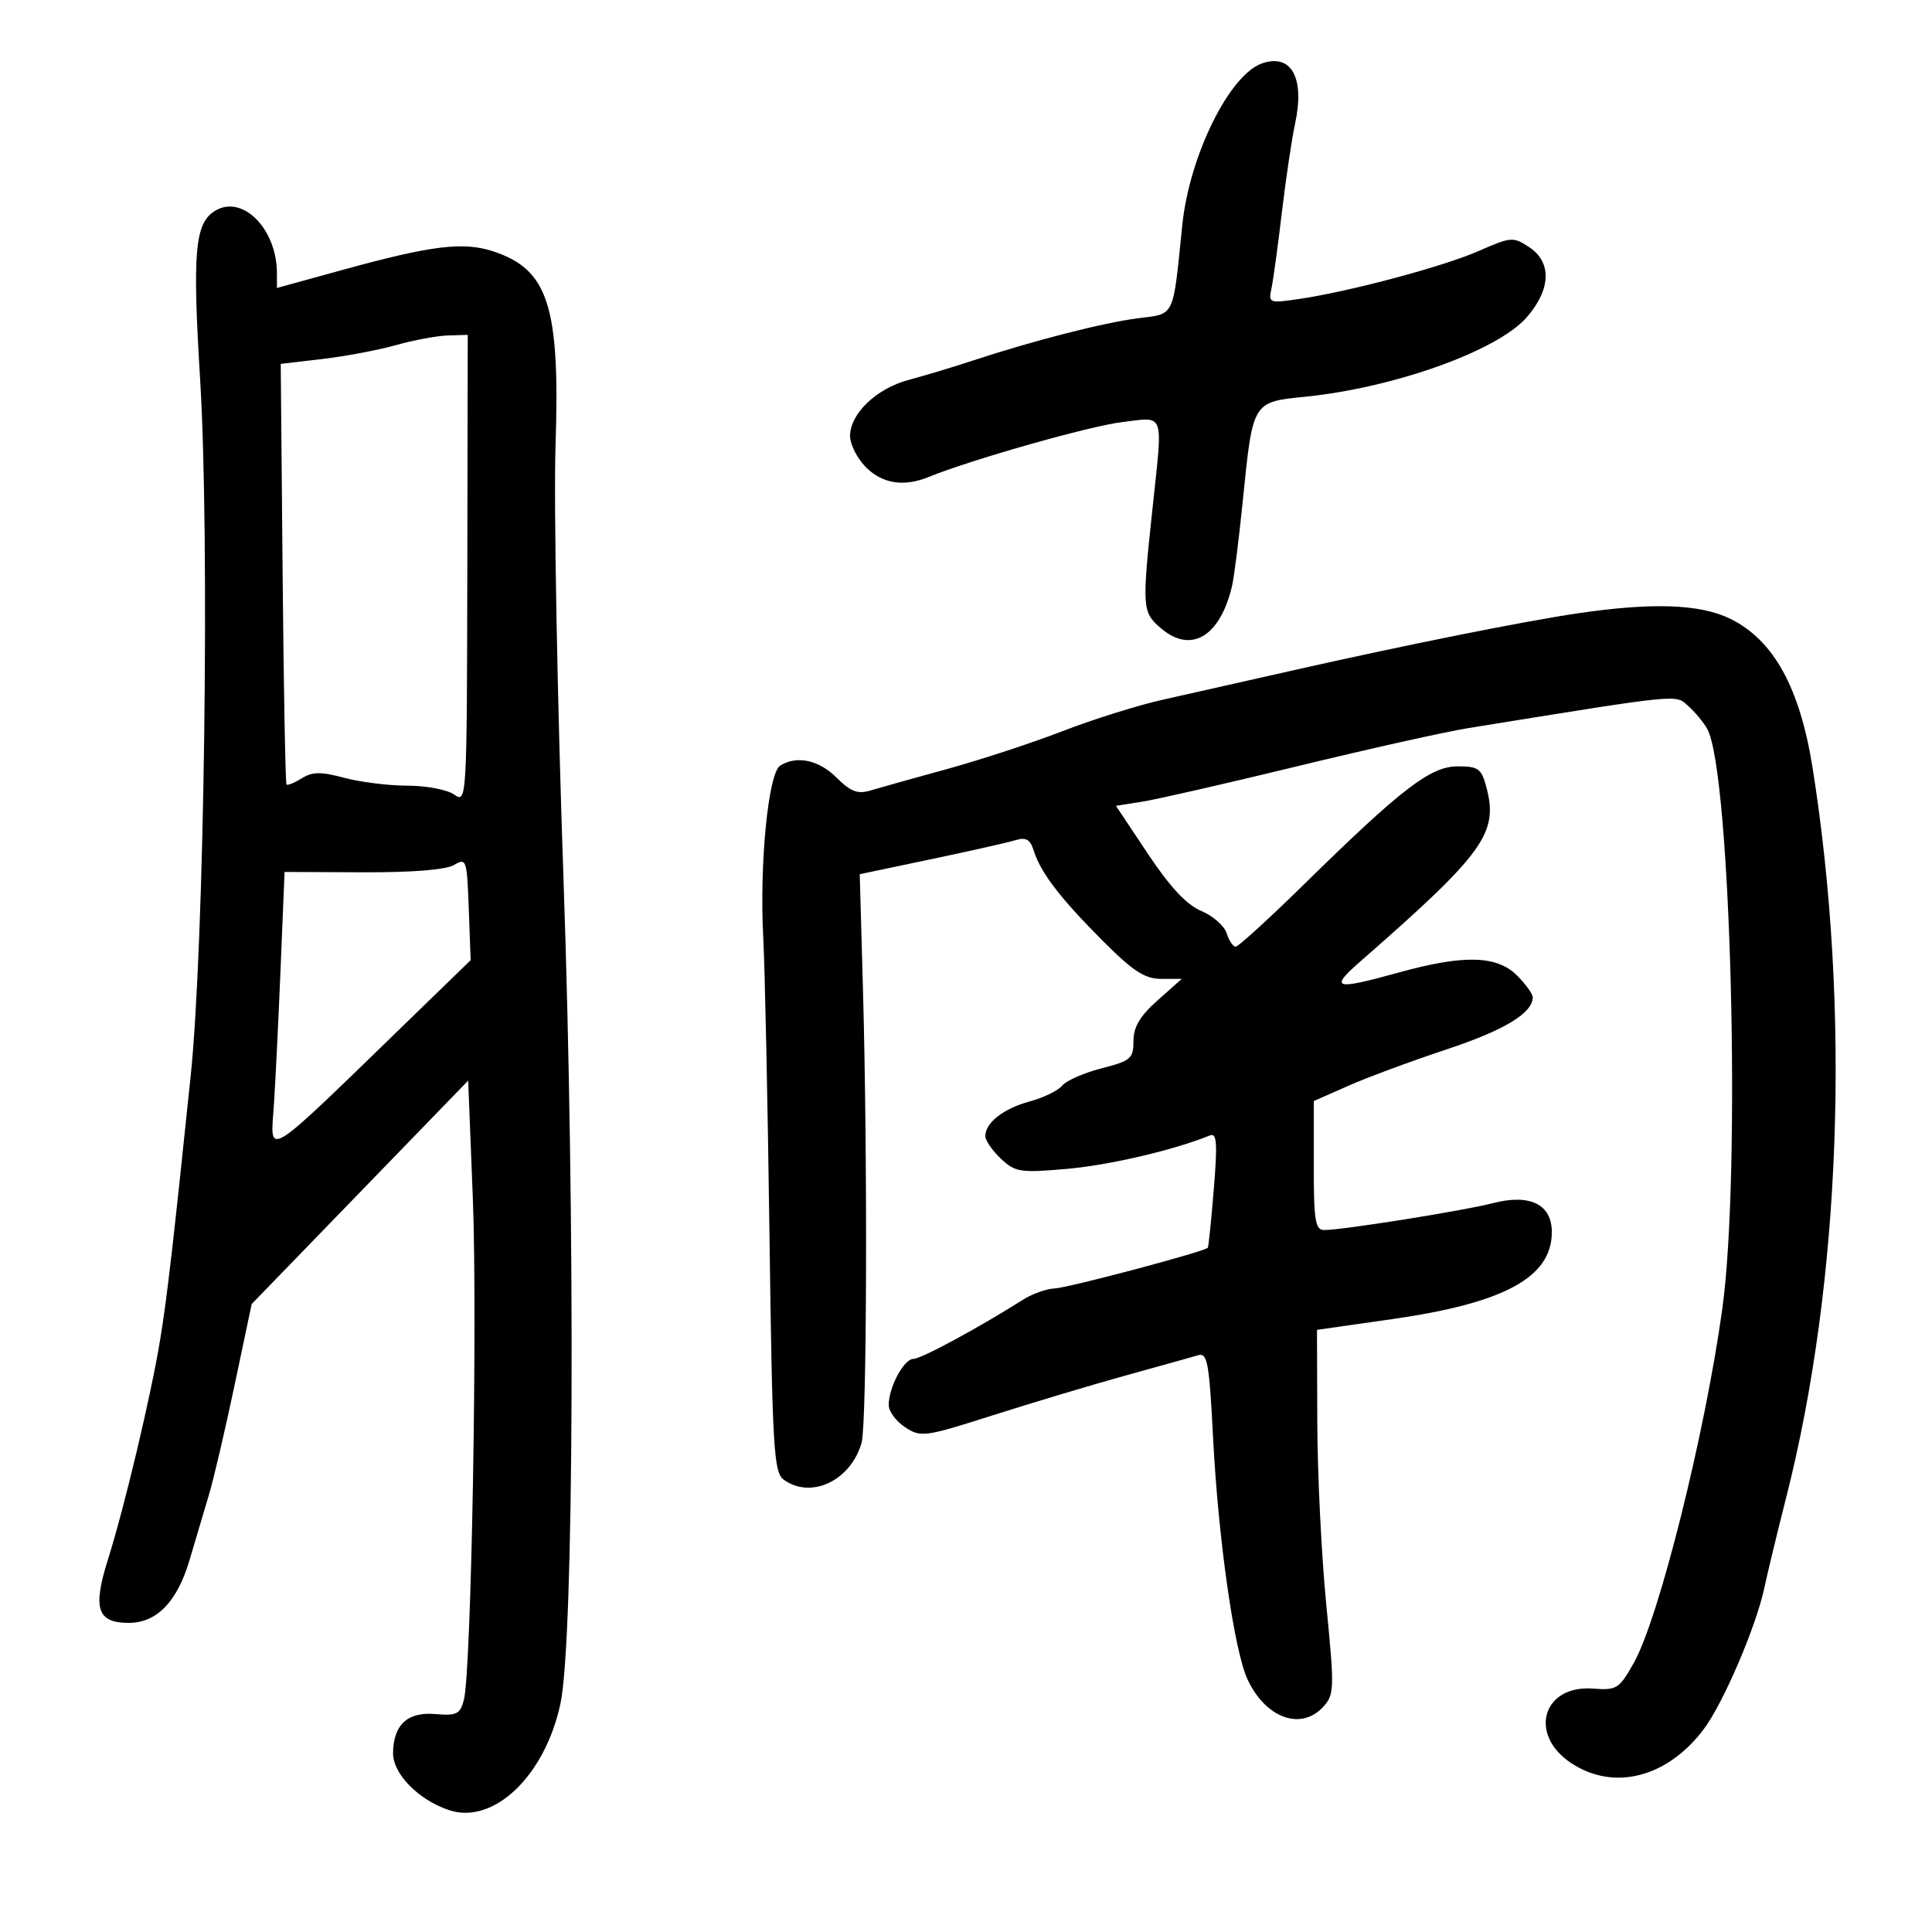 <svg xmlns="http://www.w3.org/2000/svg" width="300" height="300" viewBox="0 0 300 300" version="1.1">
	<path d="M 196.018 9.823 C 190.921 11.536, 184.683 24.163, 183.579 35 C 182.098 49.539, 182.510 48.678, 176.682 49.424 C 171.296 50.113, 160.475 52.887, 151 56.008 C 147.975 57.005, 143.537 58.341, 141.139 58.978 C 136.102 60.316, 132 64.227, 132 67.691 C 132 69.011, 133.105 71.195, 134.455 72.545 C 137.028 75.119, 140.343 75.636, 144.203 74.065 C 150.867 71.354, 169.240 66.144, 174.250 65.544 C 180.960 64.741, 180.586 63.671, 178.954 79 C 177.313 94.414, 177.357 95.050, 180.246 97.535 C 184.927 101.561, 189.451 98.889, 191.308 91 C 191.632 89.625, 192.387 83.648, 192.986 77.717 C 194.543 62.295, 194.462 62.431, 202.670 61.605 C 216.469 60.215, 232.491 54.482, 237.033 49.309 C 240.852 44.959, 241.004 40.704, 237.423 38.357 C 234.967 36.748, 234.601 36.776, 229.673 38.949 C 224.169 41.375, 209.643 45.261, 201.714 46.428 C 197.086 47.110, 196.945 47.057, 197.427 44.817 C 197.701 43.542, 198.430 38.225, 199.047 33 C 199.665 27.775, 200.587 21.573, 201.096 19.219 C 202.630 12.131, 200.558 8.298, 196.018 9.823 M 33.313 32.786 C 30.252 34.731, 29.870 39.212, 31.077 58.937 C 32.584 83.540, 31.730 146.625, 29.615 167 C 26.851 193.632, 25.946 201.454, 24.873 208 C 23.444 216.716, 19.351 233.951, 16.755 242.185 C 14.362 249.779, 15.093 252, 19.988 252 C 24.331 252, 27.507 248.732, 29.418 242.297 C 30.365 239.108, 31.740 234.475, 32.475 232 C 33.210 229.525, 34.996 221.873, 36.445 214.997 L 39.079 202.493 55.889 185.144 L 72.699 167.794 73.418 185.994 C 74.164 204.913, 73.188 259.640, 72.026 263.990 C 71.445 266.169, 70.890 266.440, 67.602 266.157 C 63.281 265.785, 61.083 267.809, 61.032 272.210 C 60.994 275.436, 65.002 279.515, 69.748 281.082 C 76.684 283.371, 84.651 275.728, 87.033 264.500 C 89.128 254.626, 89.362 190.158, 87.498 136.441 C 86.526 108.424, 85.971 78.137, 86.266 69.137 C 86.973 47.541, 85.146 41.854, 76.597 39.032 C 71.956 37.500, 67.007 38.107, 53.250 41.895 L 43 44.717 43 42.424 C 43 35.477, 37.572 30.077, 33.313 32.786 M 61.500 53.586 C 58.750 54.361, 53.596 55.333, 50.046 55.747 L 43.592 56.500 43.885 89 C 44.045 106.875, 44.318 121.644, 44.491 121.819 C 44.664 121.995, 45.732 121.560, 46.865 120.852 C 48.515 119.822, 49.832 119.808, 53.477 120.783 C 55.981 121.452, 60.397 122, 63.292 122 C 66.187 122, 69.443 122.621, 70.527 123.380 C 72.480 124.746, 72.501 124.384, 72.565 88.380 L 72.630 52 69.565 52.089 C 67.879 52.139, 64.250 52.812, 61.500 53.586 M 245 95.235 C 236.716 96.454, 218.288 100.144, 201 104.045 C 193.575 105.720, 184.350 107.799, 180.500 108.664 C 176.650 109.530, 169.675 111.719, 165 113.529 C 160.325 115.340, 152.225 117.996, 147 119.432 C 141.775 120.868, 136.409 122.371, 135.075 122.771 C 133.184 123.340, 132.046 122.895, 129.902 120.750 C 127.153 118, 123.702 117.269, 121.136 118.895 C 119.300 120.058, 117.914 134.115, 118.513 145.500 C 118.774 150.450, 119.209 171.150, 119.481 191.500 C 119.926 224.853, 120.142 228.623, 121.678 229.750 C 125.915 232.858, 132.123 229.921, 133.789 224.020 C 134.609 221.112, 134.733 179.840, 134 153.623 L 133.500 135.746 144.500 133.434 C 150.550 132.163, 156.469 130.829, 157.654 130.470 C 159.335 129.960, 159.969 130.331, 160.544 132.159 C 161.605 135.530, 164.688 139.541, 171.321 146.176 C 175.974 150.832, 177.779 152, 180.321 152.001 L 183.500 152.002 179.750 155.339 C 177.006 157.781, 176 159.474, 176 161.649 C 176 164.374, 175.588 164.727, 171.058 165.888 C 168.340 166.585, 165.588 167.792, 164.942 168.570 C 164.296 169.349, 162.040 170.451, 159.929 171.019 C 155.851 172.117, 153 174.330, 153 176.397 C 153 177.087, 154.086 178.672, 155.414 179.919 C 157.651 182.021, 158.400 182.137, 165.664 181.505 C 172.237 180.933, 182.301 178.579, 187.849 176.317 C 188.953 175.867, 189.068 177.382, 188.479 184.634 C 188.083 189.510, 187.662 193.614, 187.544 193.753 C 187.025 194.361, 165.759 200.007, 163.739 200.073 C 162.508 200.113, 160.306 200.901, 158.846 201.823 C 151.864 206.236, 143.039 211.001, 141.838 211.008 C 140.353 211.016, 138 215.412, 138 218.176 C 138 219.154, 139.147 220.705, 140.549 221.624 C 142.991 223.224, 143.567 223.145, 154.299 219.725 C 160.459 217.762, 169.775 214.972, 175 213.526 C 180.225 212.080, 185.218 210.687, 186.095 210.430 C 187.475 210.027, 187.779 211.721, 188.349 222.976 C 189.152 238.855, 191.638 256.353, 193.718 260.785 C 196.556 266.829, 202.061 268.800, 205.497 265.003 C 207.198 263.124, 207.224 262.199, 205.950 249.253 C 205.206 241.689, 204.575 228.975, 204.548 221 L 204.500 206.500 216.167 204.834 C 233.539 202.352, 240.892 198.375, 240.967 191.419 C 241.014 187.024, 237.609 185.320, 231.798 186.830 C 227.312 187.996, 208.460 191, 205.631 191 C 204.232 191, 204 189.577, 204 180.987 L 204 170.975 209.349 168.609 C 212.291 167.308, 219.153 164.765, 224.599 162.958 C 233.631 159.960, 238 157.315, 238 154.844 C 238 154.330, 236.895 152.805, 235.545 151.455 C 232.444 148.353, 227.260 148.224, 217.243 151 C 207.169 153.791, 206.356 153.558, 211.247 149.281 C 230.438 132.497, 232.701 129.370, 230.807 122.250 C 230.036 119.349, 229.558 119, 226.360 119 C 222.129 119, 217.715 122.384, 202.560 137.250 C 197.094 142.613, 192.286 147, 191.878 147 C 191.469 147, 190.836 146.059, 190.471 144.909 C 190.106 143.759, 188.328 142.199, 186.521 141.444 C 184.254 140.497, 181.691 137.754, 178.259 132.600 L 173.283 125.128 177.391 124.481 C 179.651 124.124, 190.500 121.645, 201.500 118.970 C 212.500 116.295, 224.425 113.635, 228 113.059 C 261.664 107.632, 260.105 107.785, 262.221 109.700 C 263.301 110.678, 264.607 112.265, 265.121 113.227 C 268.774 120.052, 270.371 182.003, 267.441 203.216 C 264.762 222.613, 257.617 251.221, 253.715 258.175 C 251.425 262.256, 251.065 262.483, 247.340 262.204 C 239.581 261.624, 237.291 269.280, 243.898 273.718 C 250.496 278.149, 258.774 276.096, 264.482 268.612 C 267.528 264.619, 272.699 252.582, 273.981 246.500 C 274.445 244.300, 275.968 238, 277.366 232.500 C 285.876 199.015, 287.406 156.777, 281.468 119.288 C 279.481 106.742, 275.377 99.329, 268.601 96.049 C 263.938 93.792, 256.541 93.536, 245 95.235 M 70.500 134.317 C 69.240 135.062, 64 135.481, 56.344 135.448 L 44.188 135.396 43.589 149.948 C 43.260 157.952, 42.791 167.573, 42.547 171.330 C 41.995 179.821, 40.350 180.858, 64.291 157.628 L 73.082 149.099 72.791 141.116 C 72.511 133.439, 72.423 133.179, 70.500 134.317" stroke="none" fill="black" fill-rule="evenodd"/>
</svg>